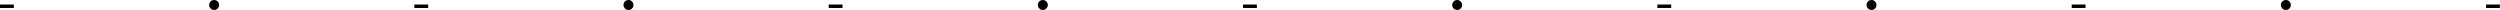 <svg width="1255" height="5" viewBox="0 0 1255 5" fill="none" xmlns="http://www.w3.org/2000/svg">
<path fill-rule="evenodd" clip-rule="evenodd" d="M422.941 4L422.941 2.265L416 2.265L416 4L422.941 4Z" fill="black"/>
<path fill-rule="evenodd" clip-rule="evenodd" d="M214.941 4L214.941 2.265L208 2.265L208 4L214.941 4Z" fill="black"/>
<path fill-rule="evenodd" clip-rule="evenodd" d="M6.941 4L6.941 2.265L2.27555e-07 2.265L0 4L6.941 4Z" fill="black"/>
<path fill-rule="evenodd" clip-rule="evenodd" d="M1046.94 4L1046.94 2.265L1040 2.265L1040 4L1046.94 4Z" fill="black"/>
<path fill-rule="evenodd" clip-rule="evenodd" d="M838.941 4L838.941 2.265L832 2.265L832 4L838.941 4Z" fill="black"/>
<path fill-rule="evenodd" clip-rule="evenodd" d="M630.941 4L630.941 2.265L624 2.265L624 4L630.941 4Z" fill="black"/>
<path fill-rule="evenodd" clip-rule="evenodd" d="M1254.94 4L1254.94 2.265L1248 2.265L1248 4L1254.94 4Z" fill="black"/>
<path d="M1147.5 -2.18557e-07C1146.12 -3.39263e-07 1145 1.119 1145 2.5C1145 3.881 1146.12 5 1147.5 5C1148.88 5 1150 3.881 1150 2.5C1150 1.119 1148.88 -9.78513e-08 1147.5 -2.18557e-07Z" fill="black"/>
<path d="M939.5 -2.18557e-07C938.119 -3.39263e-07 937 1.119 937 2.5C937 3.881 938.119 5 939.5 5C940.881 5 942 3.881 942 2.5C942 1.119 940.881 -9.78513e-08 939.5 -2.18557e-07Z" fill="black"/>
<path d="M731.5 -2.18557e-07C730.119 -3.39263e-07 729 1.119 729 2.5C729 3.881 730.119 5 731.5 5C732.881 5 734 3.881 734 2.5C734 1.119 732.881 -9.78513e-08 731.5 -2.18557e-07Z" fill="black"/>
<path d="M523.5 -2.18557e-07C522.119 -3.39263e-07 521 1.119 521 2.5C521 3.881 522.119 5 523.5 5C524.881 5 526 3.881 526 2.5C526 1.119 524.881 -9.78513e-08 523.5 -2.18557e-07Z" fill="black"/>
<path d="M315.5 -2.18557e-07C314.119 -3.39263e-07 313 1.119 313 2.5C313 3.881 314.119 5 315.5 5C316.881 5 318 3.881 318 2.5C318 1.119 316.881 -9.78513e-08 315.5 -2.18557e-07Z" fill="black"/>
<path d="M107.5 -2.18557e-07C106.119 -3.39263e-07 105 1.119 105 2.5C105 3.881 106.119 5 107.5 5C108.881 5 110 3.881 110 2.5C110 1.119 108.881 -9.78513e-08 107.5 -2.18557e-07Z" fill="black"/>
</svg>
